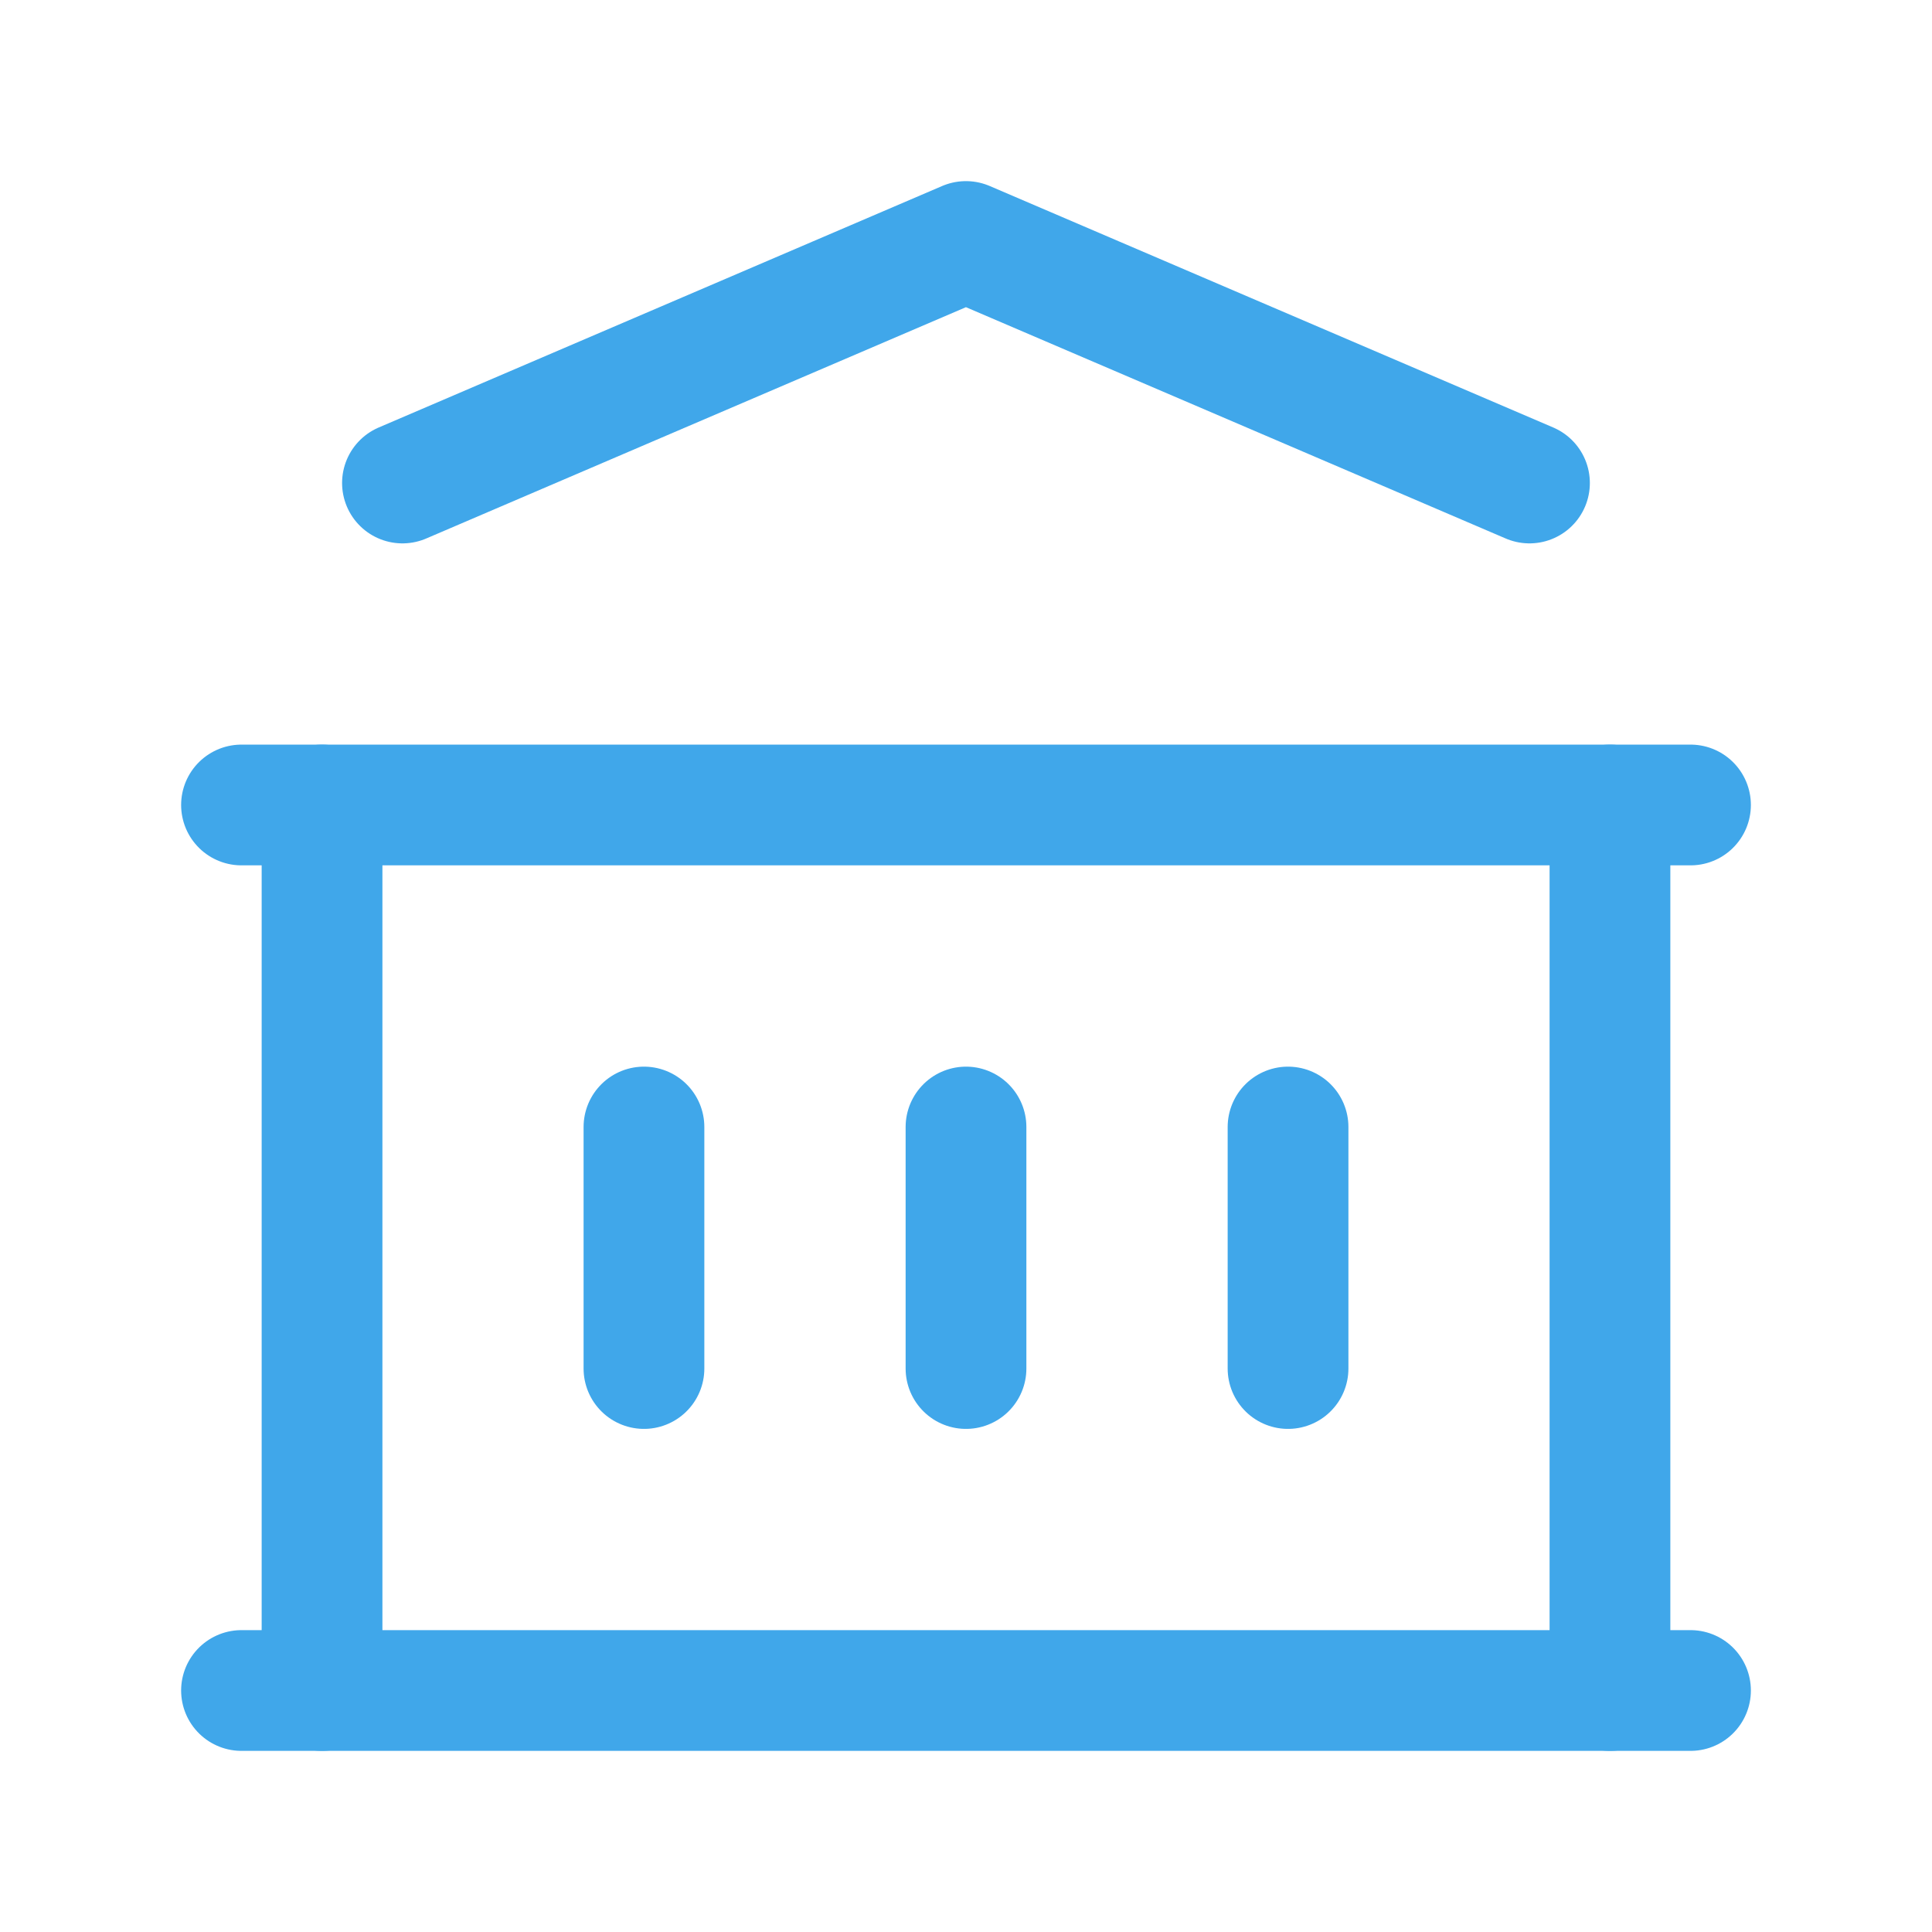 <svg width="32" height="32" viewBox="0 0 32 32" fill="none" xmlns="http://www.w3.org/2000/svg">
<path d="M4 28H28" stroke="#40A7EA" stroke-width="2" stroke-linecap="round" stroke-linejoin="round"/>
<path d="M4 13.333H28" stroke="#40A7EA" stroke-width="2" stroke-linecap="round" stroke-linejoin="round"/>
<path d="M6.666 8L15.999 4L25.333 8" stroke="#40A7EA" stroke-width="2" stroke-linecap="round" stroke-linejoin="round"/>
<path d="M5.334 13.333V28" stroke="#40A7EA" stroke-width="2" stroke-linecap="round" stroke-linejoin="round"/>
<path d="M26.666 13.333V28" stroke="#40A7EA" stroke-width="2" stroke-linecap="round" stroke-linejoin="round"/>
<path d="M10.666 18.667V22.667" stroke="#40A7EA" stroke-width="2" stroke-linecap="round" stroke-linejoin="round"/>
<path d="M16 18.667V22.667" stroke="#40A7EA" stroke-width="2" stroke-linecap="round" stroke-linejoin="round"/>
<path d="M21.334 18.667V22.667" stroke="#40A7EA" stroke-width="2" stroke-linecap="round" stroke-linejoin="round"/>
</svg>
